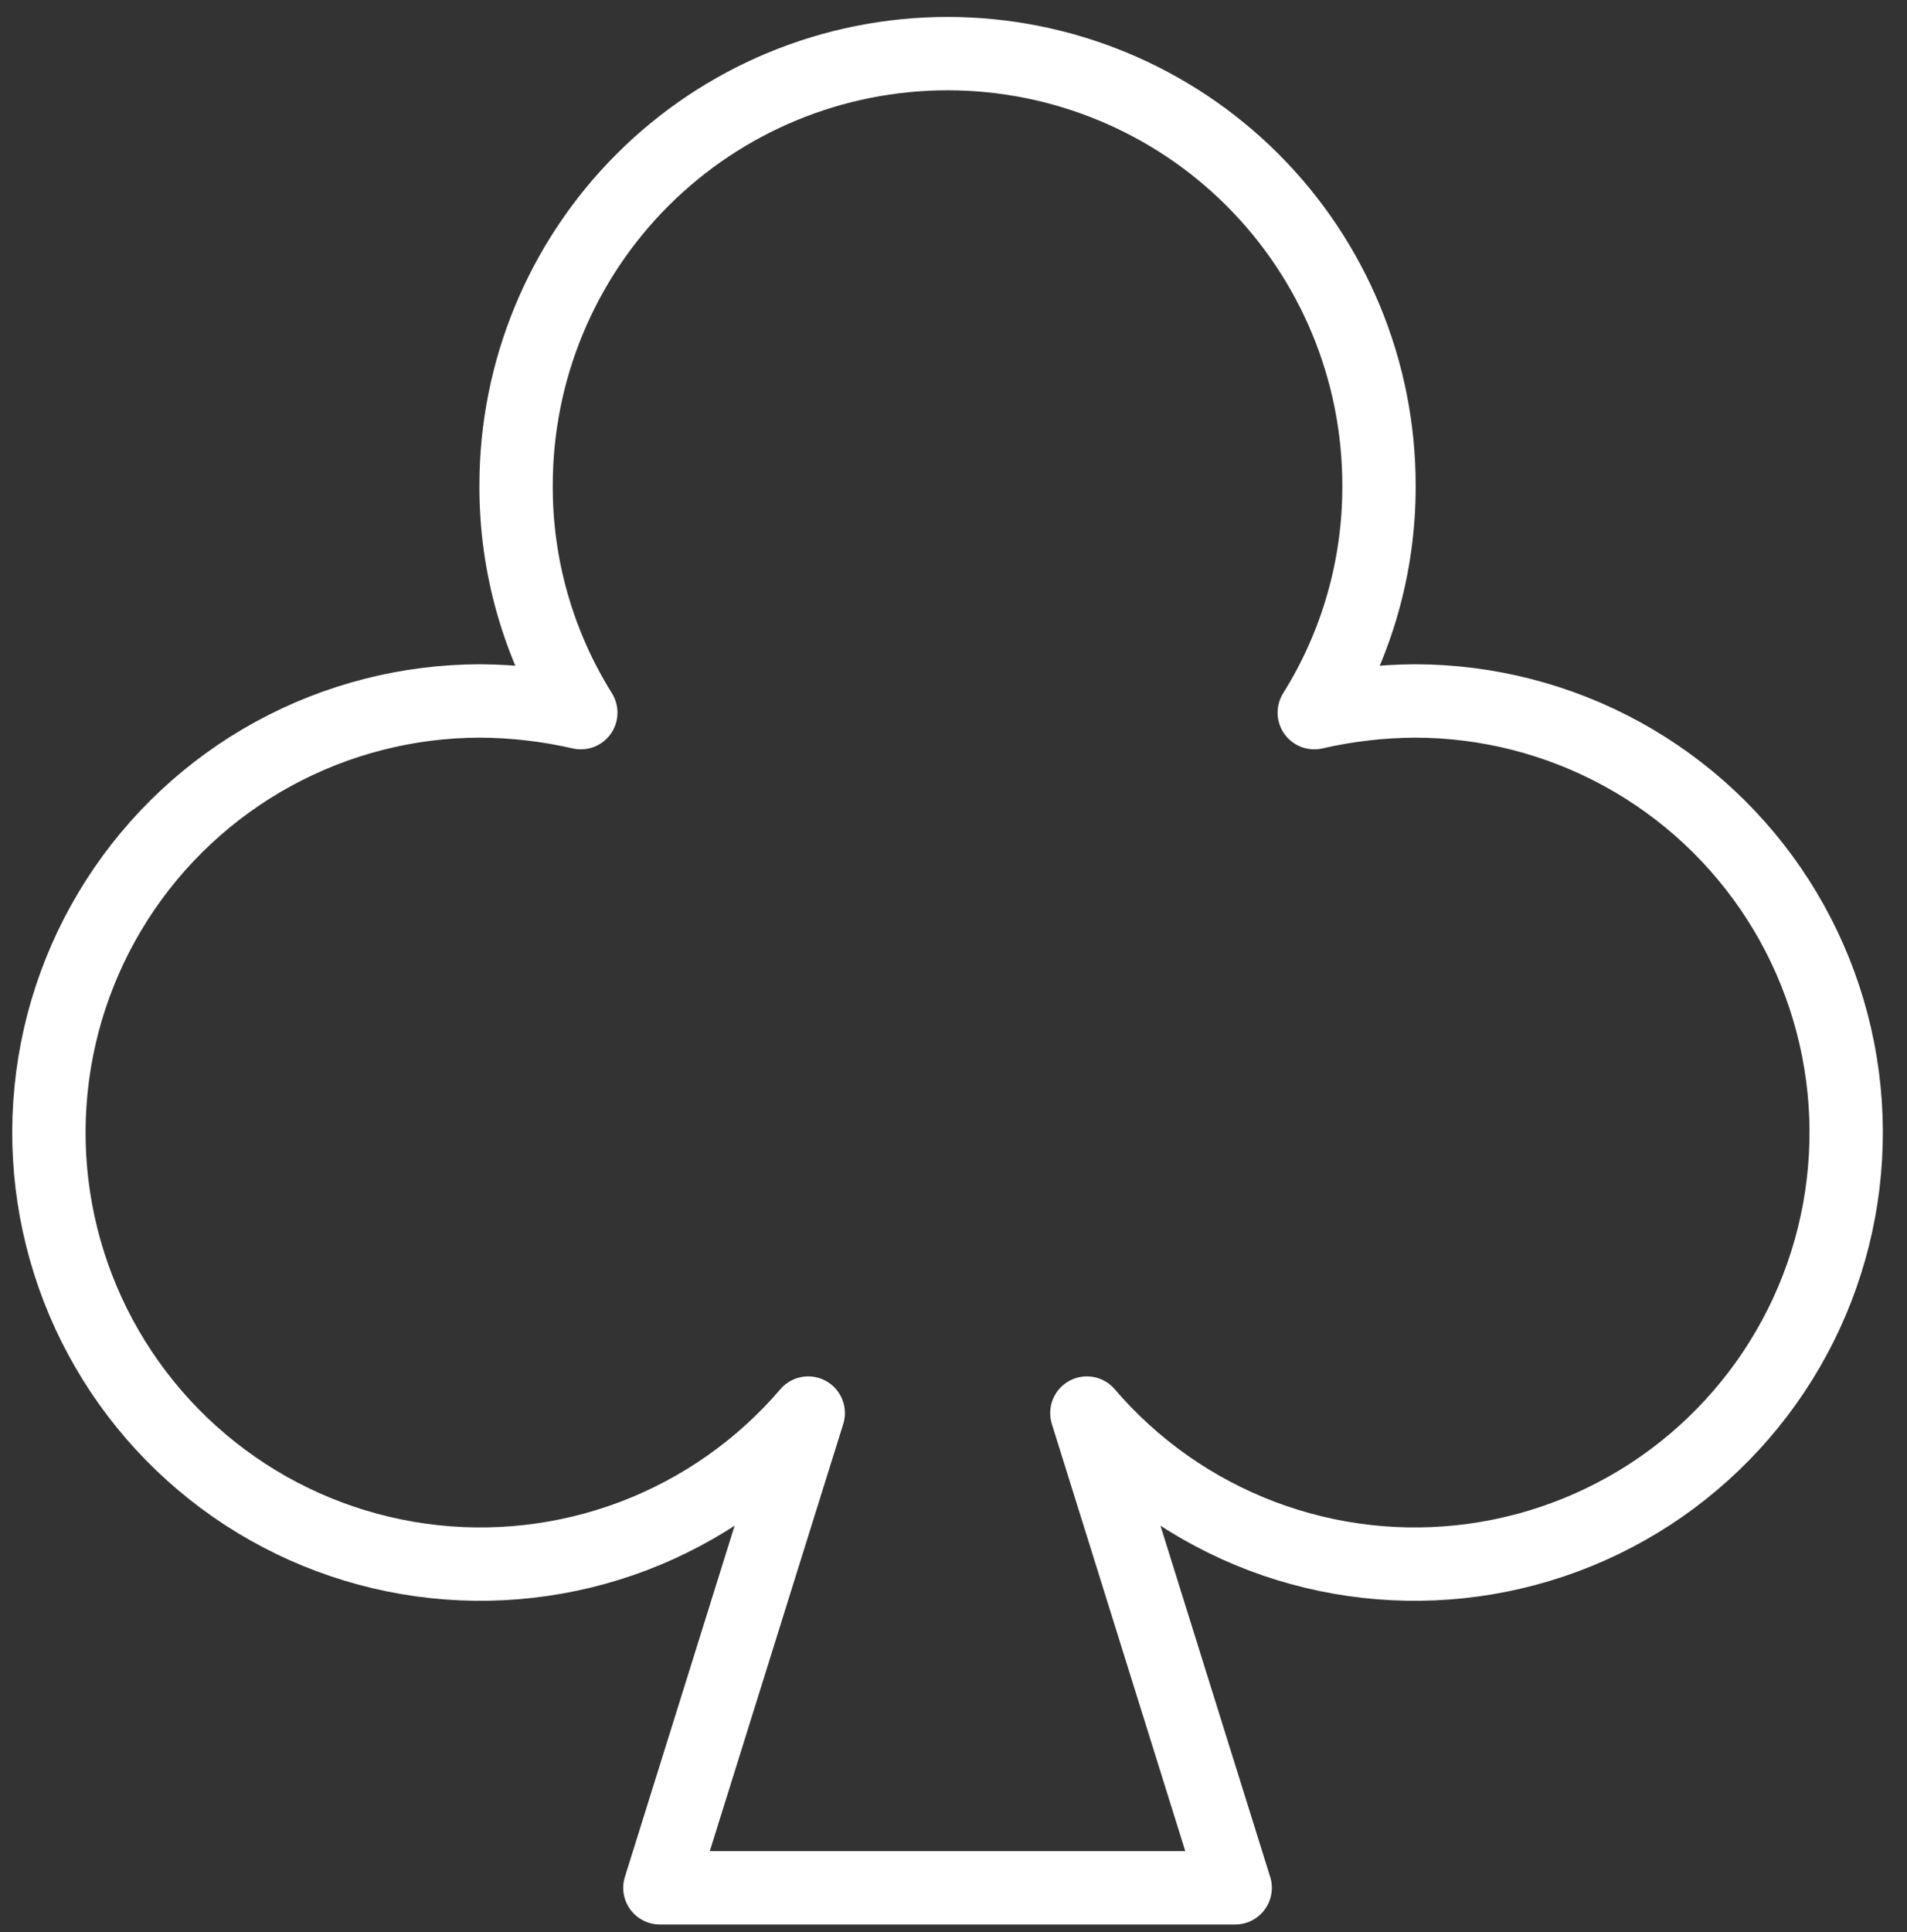 <svg width="78" height="79" viewBox="0 0 78 79" fill="none" xmlns="http://www.w3.org/2000/svg">
<rect x="0" y="0" width="78" height="79" fill="#333333" stroke="none"/>
<path d="M33.058 57.78C31.134 60.029 28.675 61.758 25.908 62.809C23.14 63.858 20.154 64.196 17.222 63.789C14.29 63.382 11.508 62.245 9.131 60.481C6.754 58.717 4.859 56.383 3.62 53.696C2.381 51.007 1.838 48.051 2.042 45.098C2.245 42.145 3.187 39.291 4.783 36.798C6.378 34.305 8.575 32.253 11.171 30.831C13.767 29.41 16.679 28.664 19.639 28.662C21.024 28.669 22.405 28.83 23.756 29.14C22.012 26.352 21.094 23.127 21.109 19.839C21.109 15.158 22.968 10.67 26.278 7.36C29.587 4.051 34.076 2.192 38.756 2.192C43.437 2.192 47.925 4.051 51.235 7.36C54.544 10.67 56.403 15.158 56.403 19.839C56.418 23.127 55.5 26.352 53.756 29.14C55.107 28.83 56.488 28.669 57.874 28.662C60.834 28.664 63.746 29.41 66.342 30.831C68.938 32.253 71.134 34.305 72.73 36.798C74.325 39.291 75.268 42.145 75.471 45.098C75.674 48.051 75.131 51.007 73.892 53.696C72.653 56.383 70.758 58.717 68.382 60.481C66.005 62.245 63.222 63.382 60.291 63.789C57.359 64.196 54.372 63.858 51.605 62.809C48.837 61.758 46.379 60.029 44.455 57.78L50.521 77.192H26.991L33.058 57.78Z" stroke="white" stroke-width="3" stroke-linecap="round" stroke-linejoin="round"/>
</svg>
